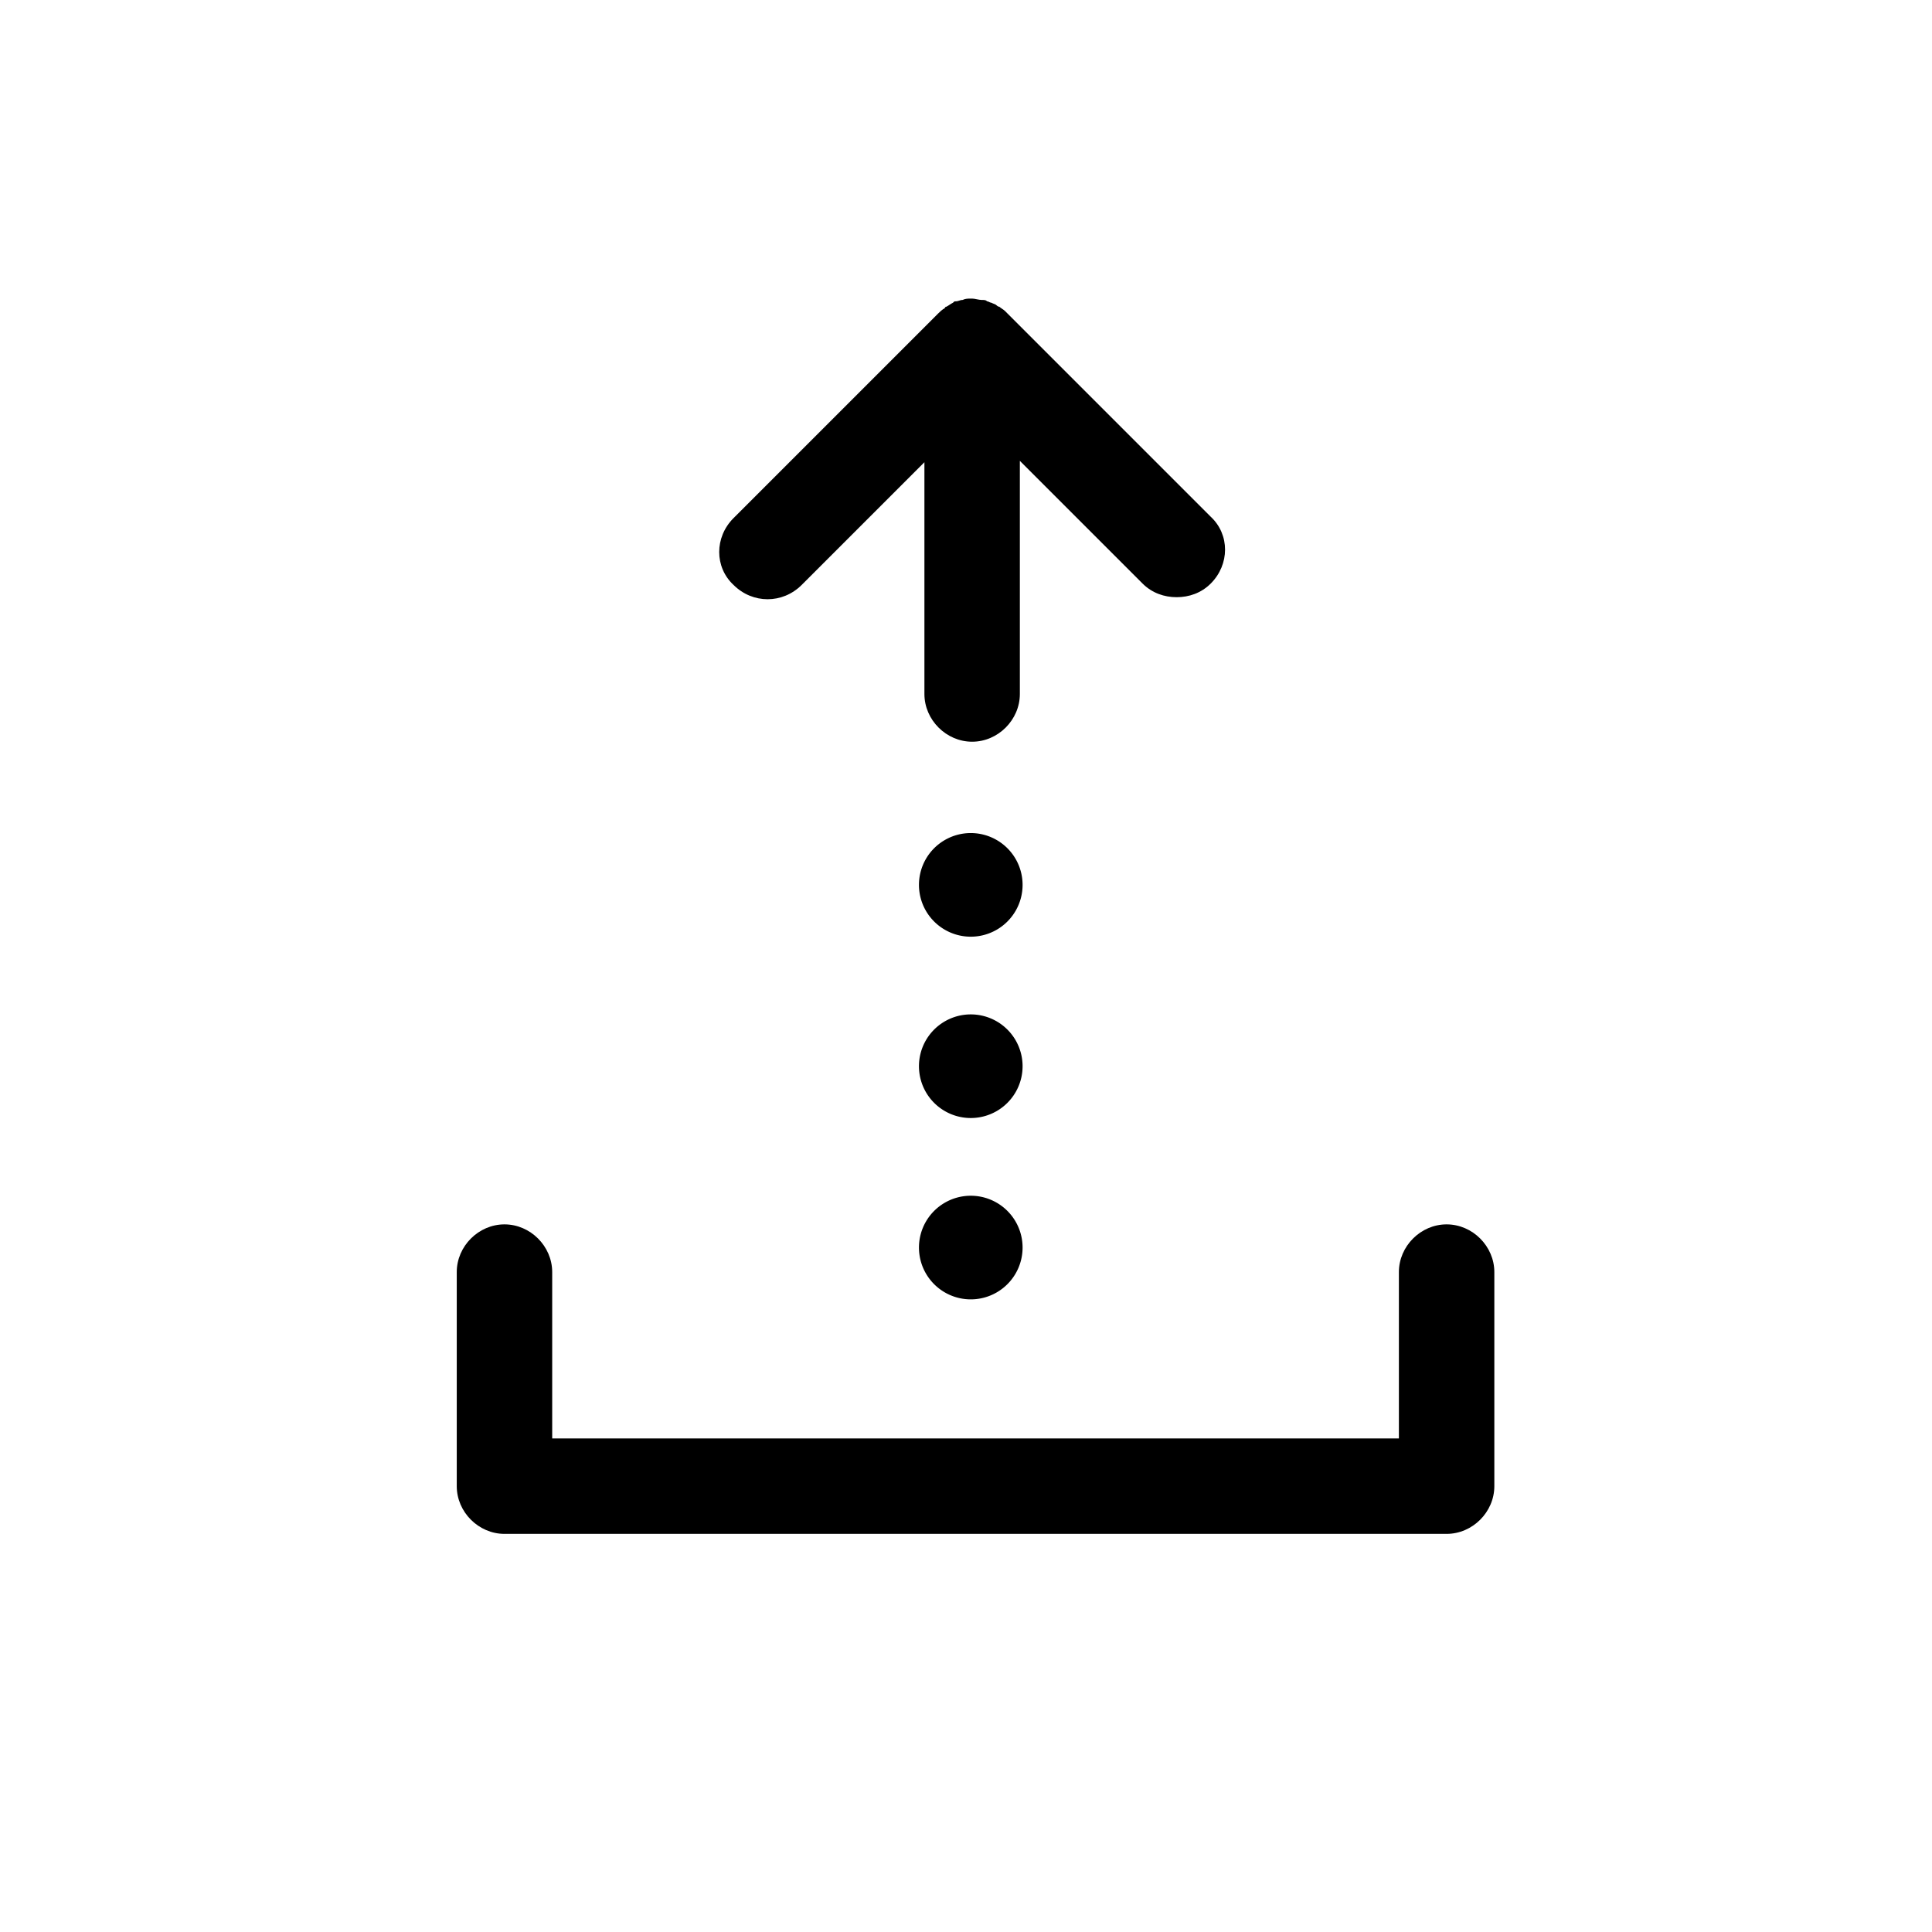 <svg t="1730053067377" class="icon" viewBox="0 0 1024 1024" version="1.1" xmlns="http://www.w3.org/2000/svg" p-id="2450" width="200" height="200"><path d="M424.92 310.018l65.039-65.039v122.851c0 13.73 11.562 25.293 25.293 25.293s25.293-11.562 25.293-25.293V244.257l65.039 65.039c5.059 5.059 11.562 7.227 18.066 7.227 6.504 0 13.008-2.168 18.066-7.227 10.117-10.117 10.117-26.016 0-35.41l-108.398-108.398-0.723-0.723c-0.723-0.723-2.168-1.445-2.891-2.168-0.723 0-1.445-0.723-1.445-0.723-0.723-0.723-1.445-0.723-2.891-1.445-0.723 0-1.445-0.723-2.168-0.723-0.723-0.723-1.445-0.723-2.891-0.723s-3.613-0.723-5.059-0.723h-0.723c-1.445 0-2.891 0-4.336 0.723-1.445 0-2.168 0.723-3.613 0.723-0.723 0-0.723 0-1.445 0.723-1.445 0.723-2.168 1.445-3.613 2.168 0 0-0.723 0-0.723 0.723-1.445 0.723-2.891 2.168-3.613 2.891l-108.398 108.398c-10.117 10.117-10.117 26.016 0 35.41 10.117 10.117 26.016 10.117 36.133 0z" fill="#000000" p-id="2451"></path><path d="M514.529 469.002m-27.461 0a27.461 27.461 0 1 0 54.922 0 27.461 27.461 0 1 0-54.922 0Z" fill="#000000" p-id="2452"></path><path d="M514.529 565.115m-27.461 0a27.461 27.461 0 1 0 54.922 0 27.461 27.461 0 1 0-54.922 0Z" fill="#000000" p-id="2453"></path><path d="M514.529 661.228m-27.461 0a27.461 27.461 0 1 0 54.922 0 27.461 27.461 0 1 0-54.922 0Z" fill="#000000" p-id="2454"></path><path d="M766.735 648.943c-13.73 0-25.293 11.562-25.293 25.293v88.164H292.675V674.236c0-13.73-11.562-25.293-25.293-25.293s-25.293 11.562-25.293 25.293V787.692c0 13.73 11.562 25.293 25.293 25.293h499.354c13.73 0 25.293-11.562 25.293-25.293V674.236c0-13.73-11.562-25.293-25.293-25.293z" fill="#000000" p-id="2455"></path></svg>